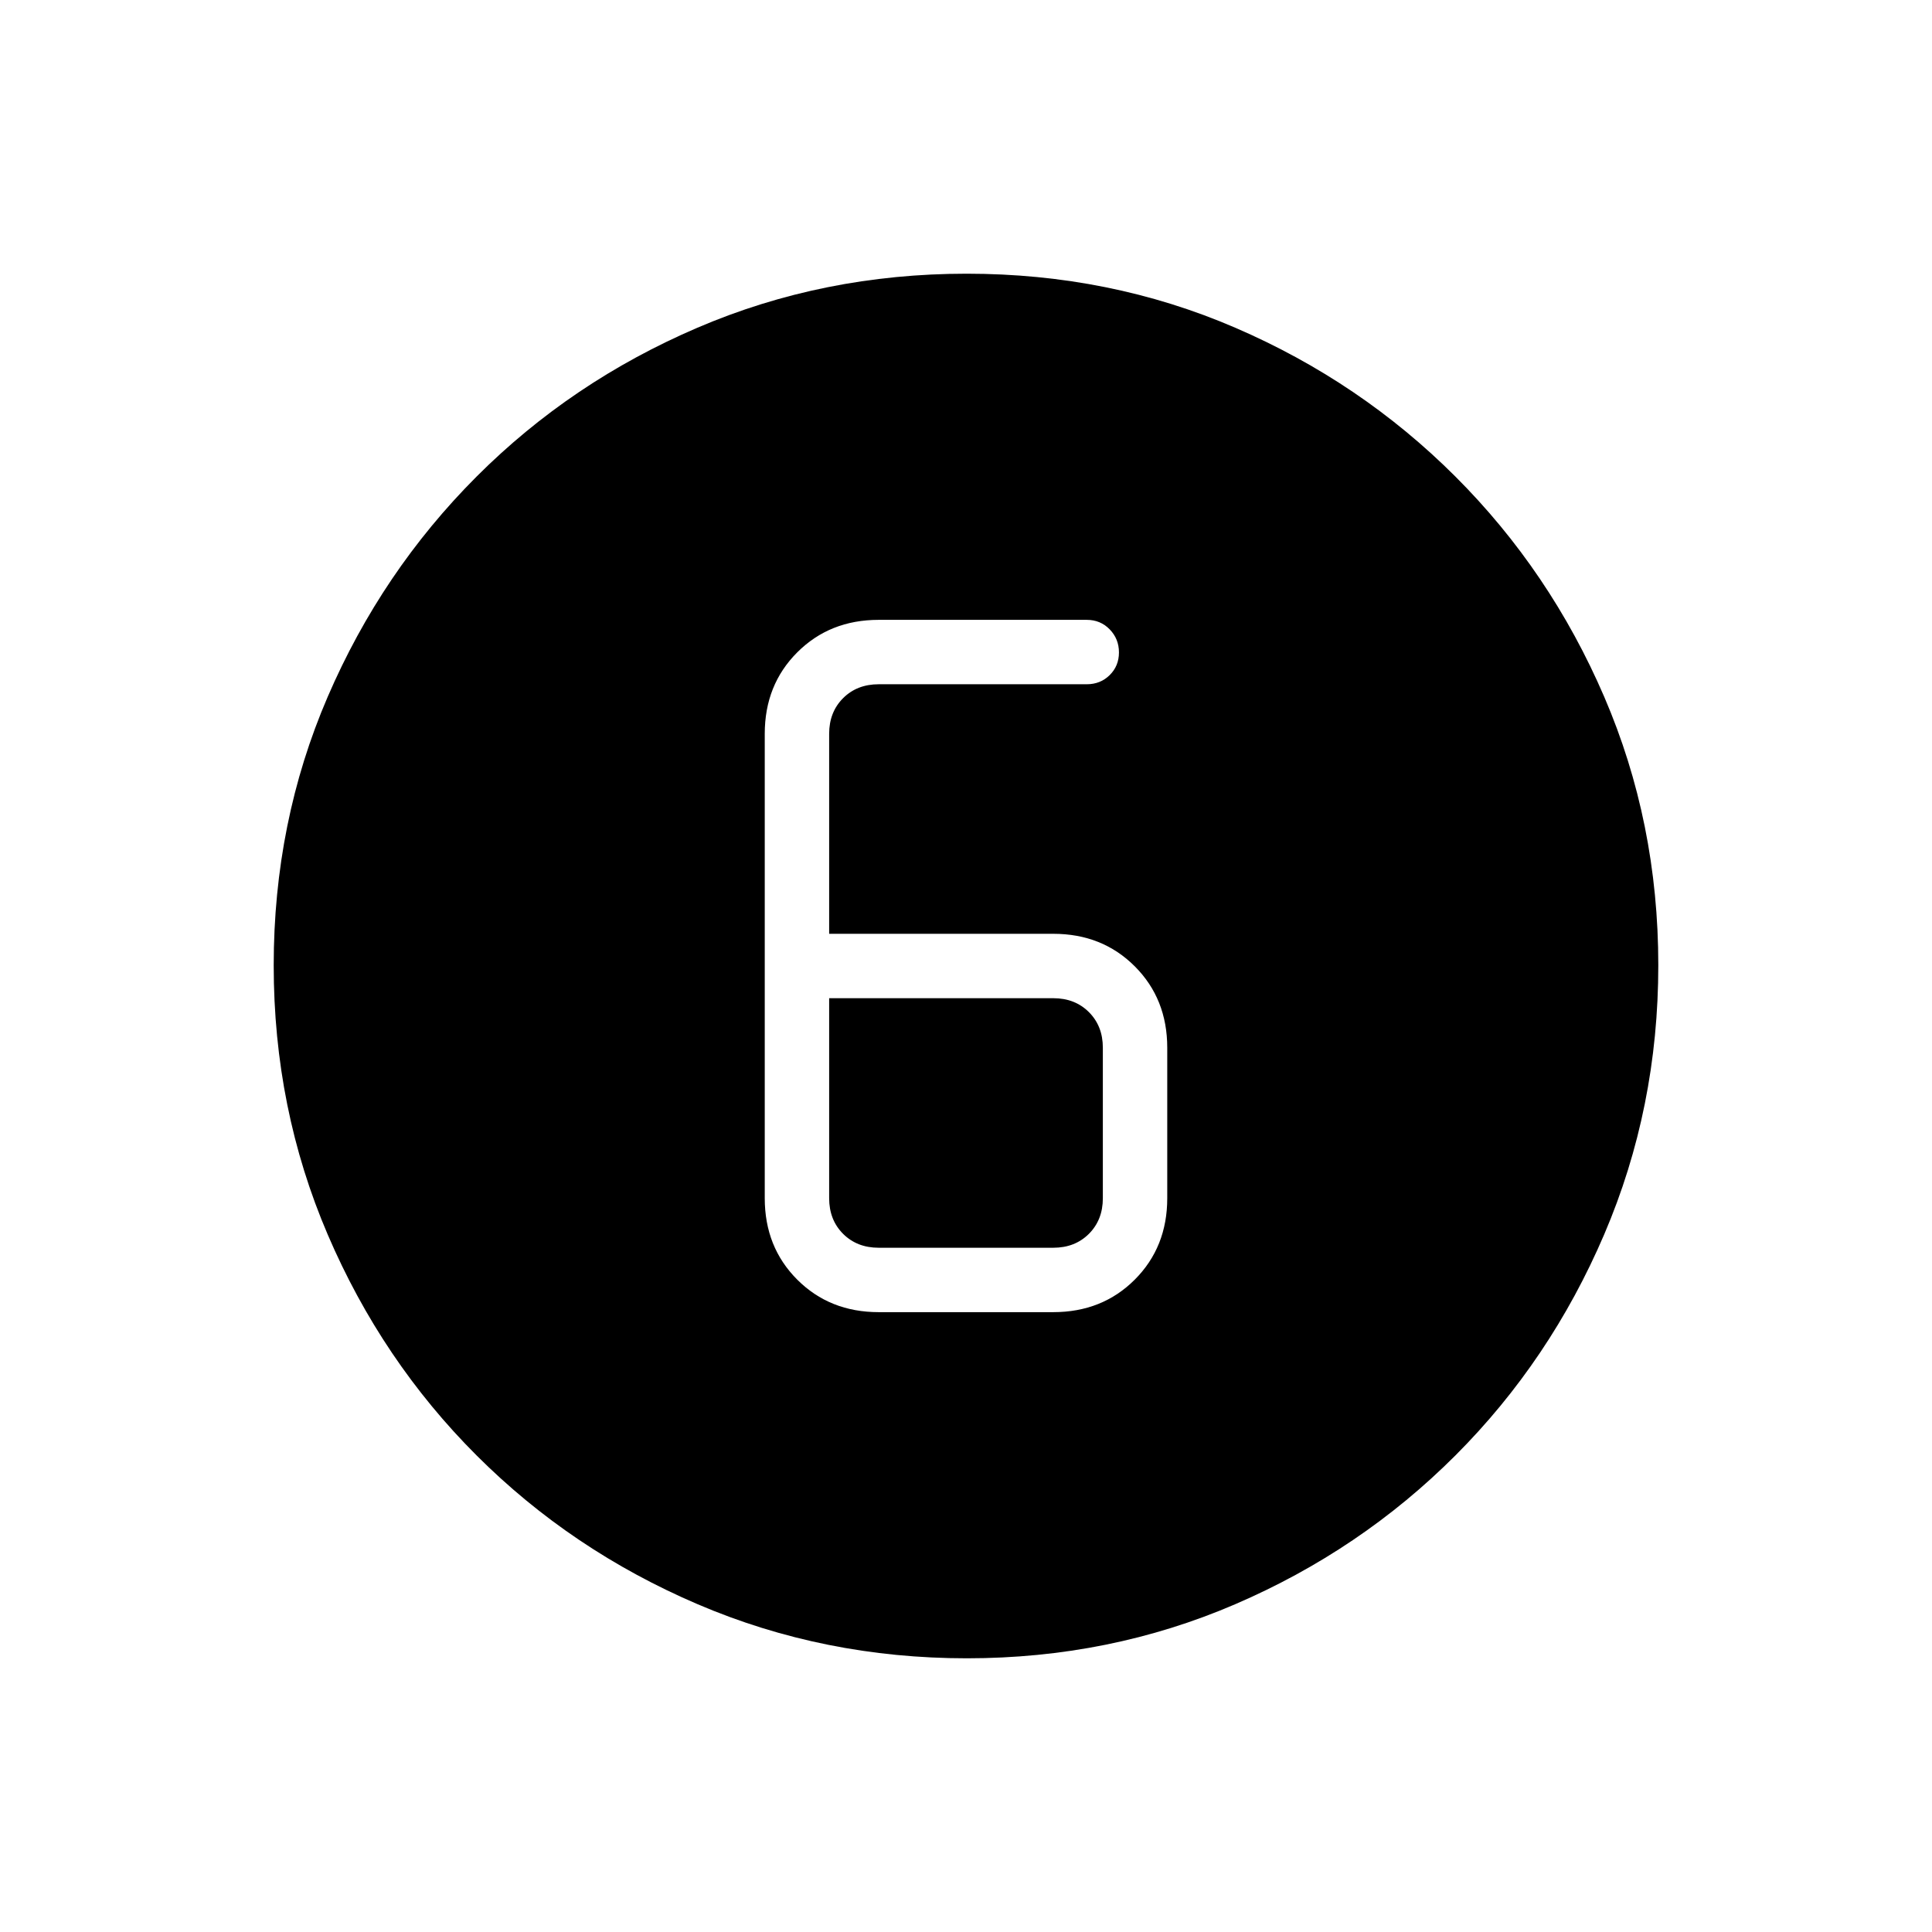 <svg xmlns="http://www.w3.org/2000/svg" height="20" viewBox="0 -960 960 960" width="20"><path d="M480.41-136q-70.95 0-133.69-26.84-62.73-26.84-109.86-73.92t-73.99-109.72Q136-409.11 136-480.32q0-71.22 26.84-133.46 26.84-62.23 73.92-109.36t109.72-73.99Q409.11-824 480.32-824q71.22 0 133.46 26.84 62.23 26.84 109.36 73.92t73.99 109.48Q824-551.36 824-480.41q0 70.95-26.84 133.69-26.84 62.73-73.92 109.86t-109.48 73.99Q551.36-136 480.41-136Zm-43.79-172h86.76q24.32 0 40.47-16.15T580-364.62v-74.76q0-24.32-16.15-40.47T523.38-496H412v-99.38q0-10.77 6.92-17.7 6.93-6.92 17.7-6.92H540q6.8 0 11.4-4.55 4.6-4.54 4.6-11.27 0-6.72-4.6-11.45Q546.8-652 540-652H436.62q-24.32 0-40.47 16.15T380-595.38v230.76q0 24.32 16.15 40.47T436.62-308ZM412-464h111.38q10.77 0 17.7 6.92 6.92 6.93 6.92 17.7v74.76q0 10.77-6.92 17.7-6.93 6.92-17.7 6.92h-86.76q-10.77 0-17.7-6.92-6.92-6.93-6.92-17.7V-464Z"/></svg>
